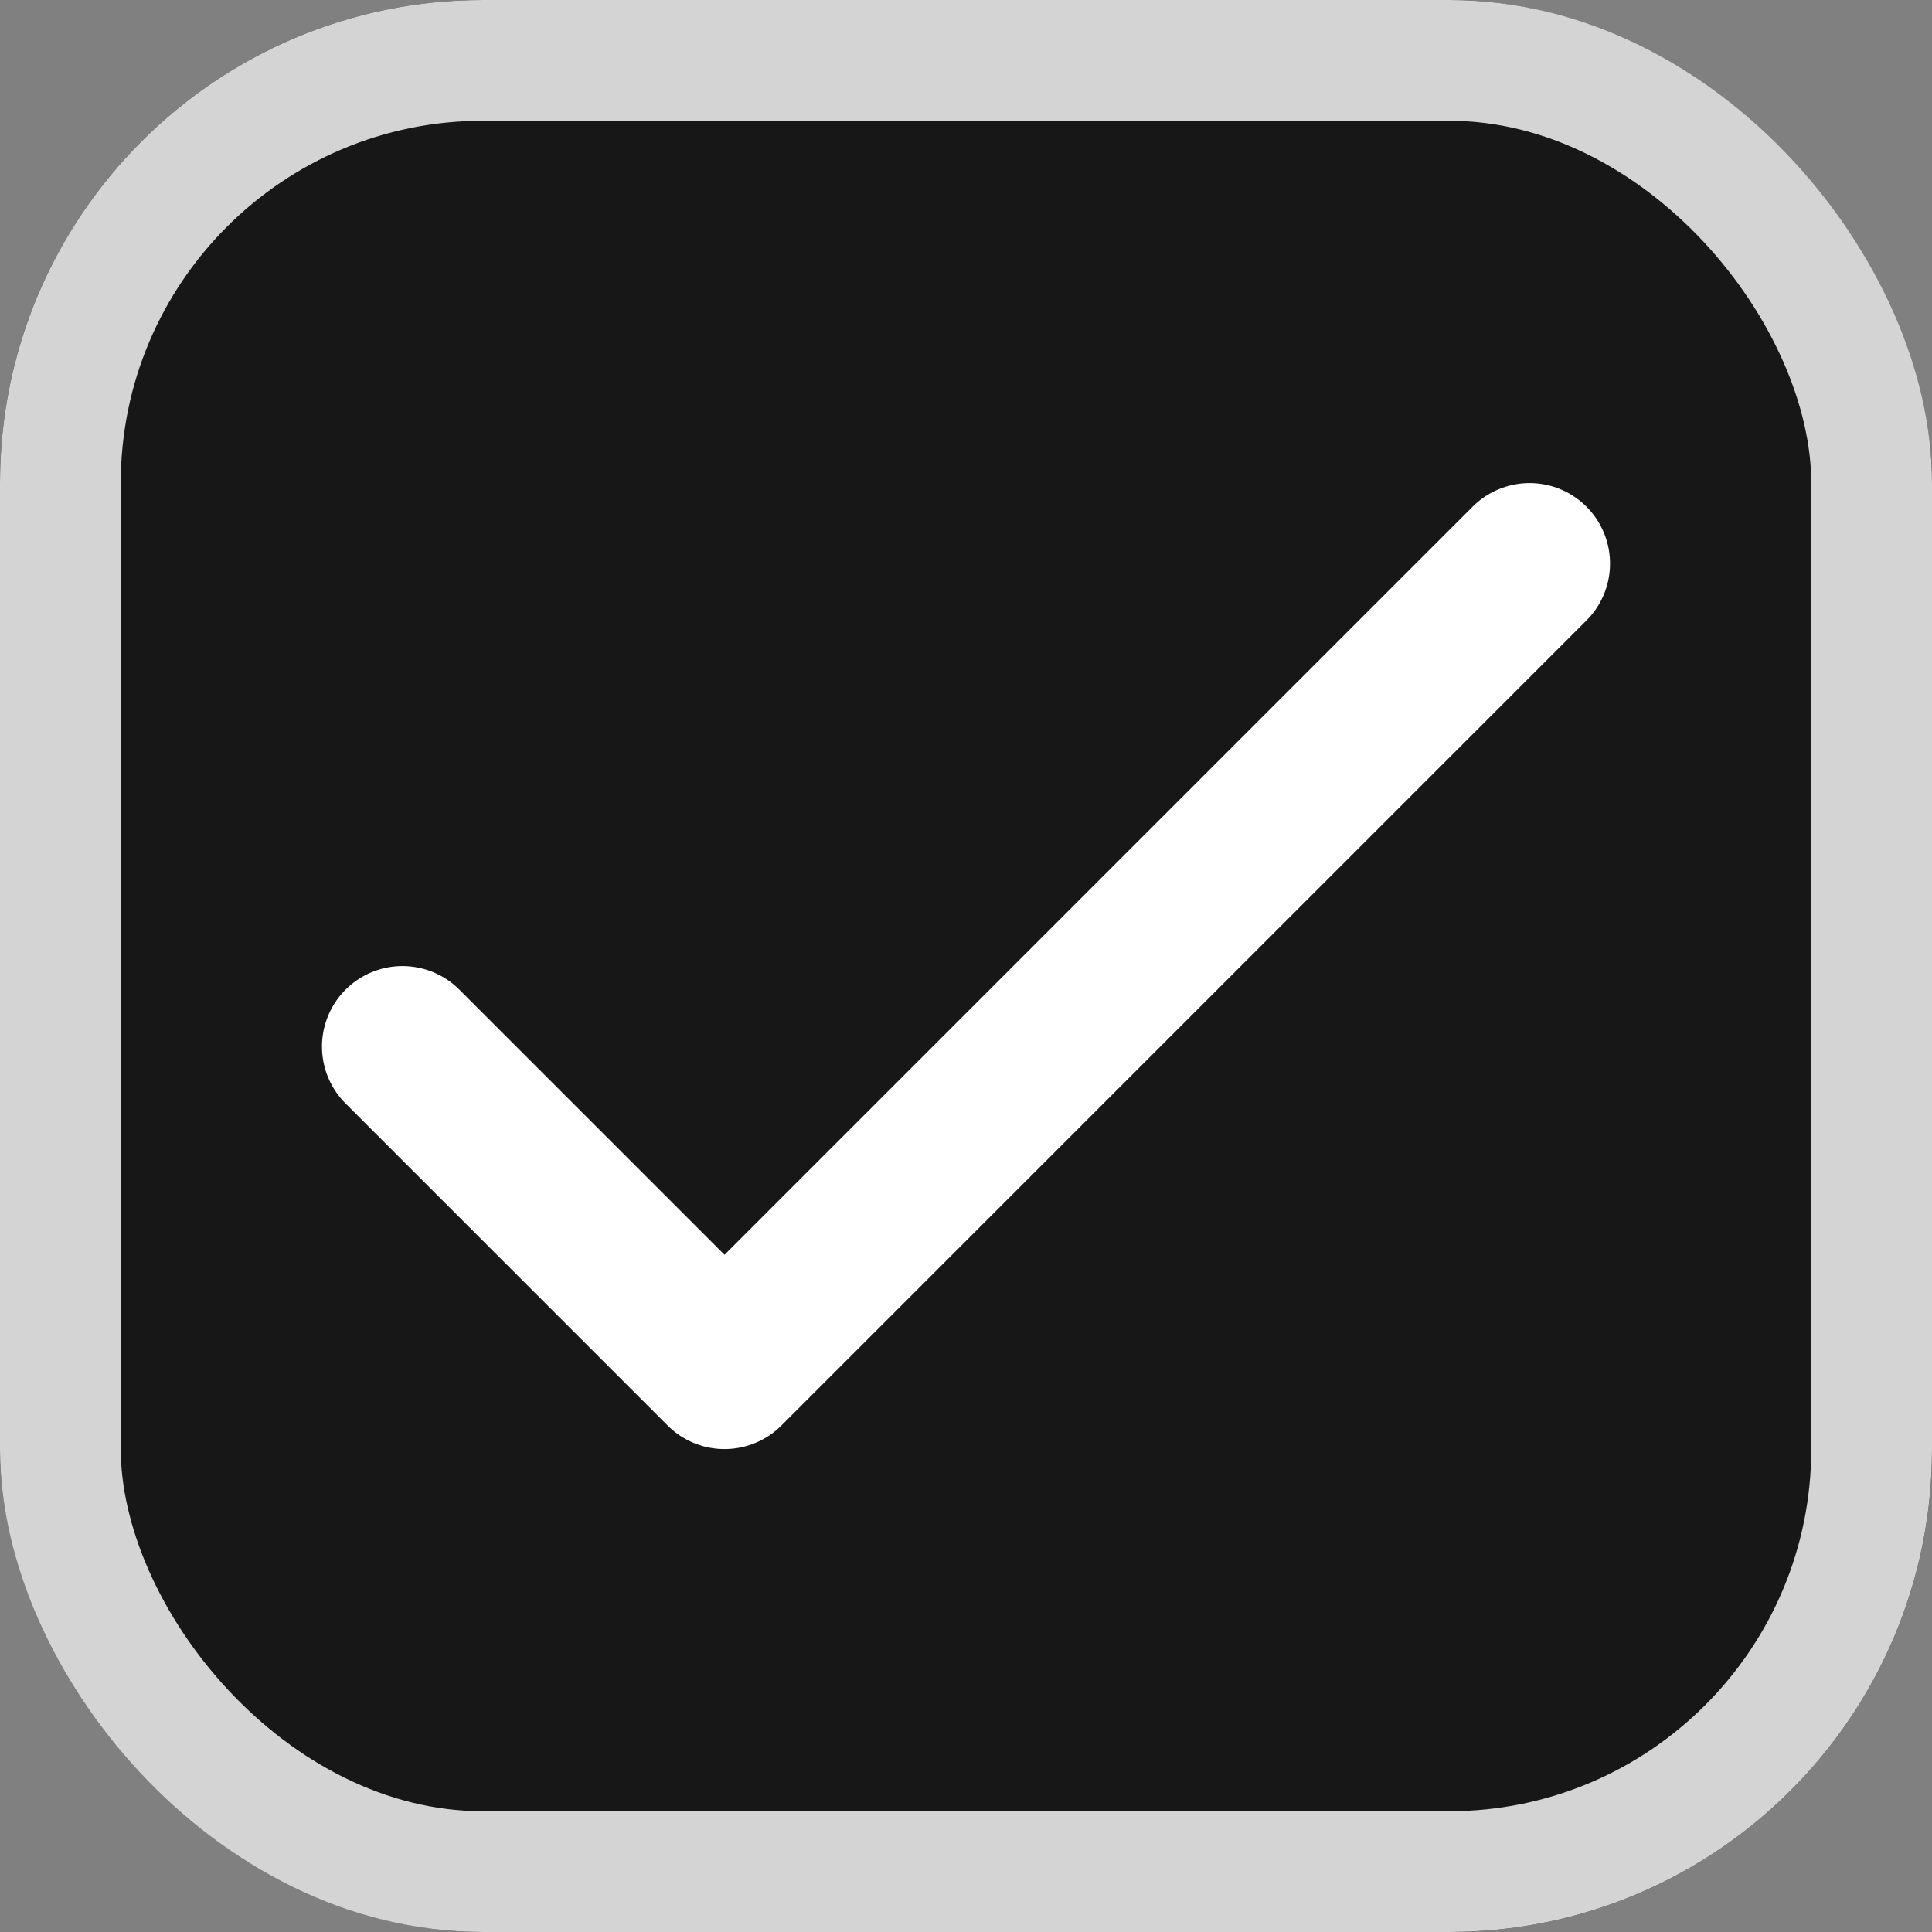 <svg width="16" height="16" viewBox="0 0 16 16" fill="none" xmlns="http://www.w3.org/2000/svg">
<rect x="0" y="0" width="16" height="16" fill="#808080" stroke="none"/>
<g clip-path="url(#clip0_878_2948)">
<rect width="16" height="16" rx="4" fill="#171717"/>
<path d="M3.333 8.667L6 11.334L12.667 4.667" stroke="white" stroke-width="1.333" stroke-linecap="round" stroke-linejoin="round"/>
</g>
<rect x="0.5" y="0.5" width="15" height="15" rx="3.5" stroke="#D4D4D4"/>
<defs>
<clipPath id="clip0_878_2948">
<rect width="16" height="16" rx="4" fill="white"/>
</clipPath>
</defs>
</svg>
